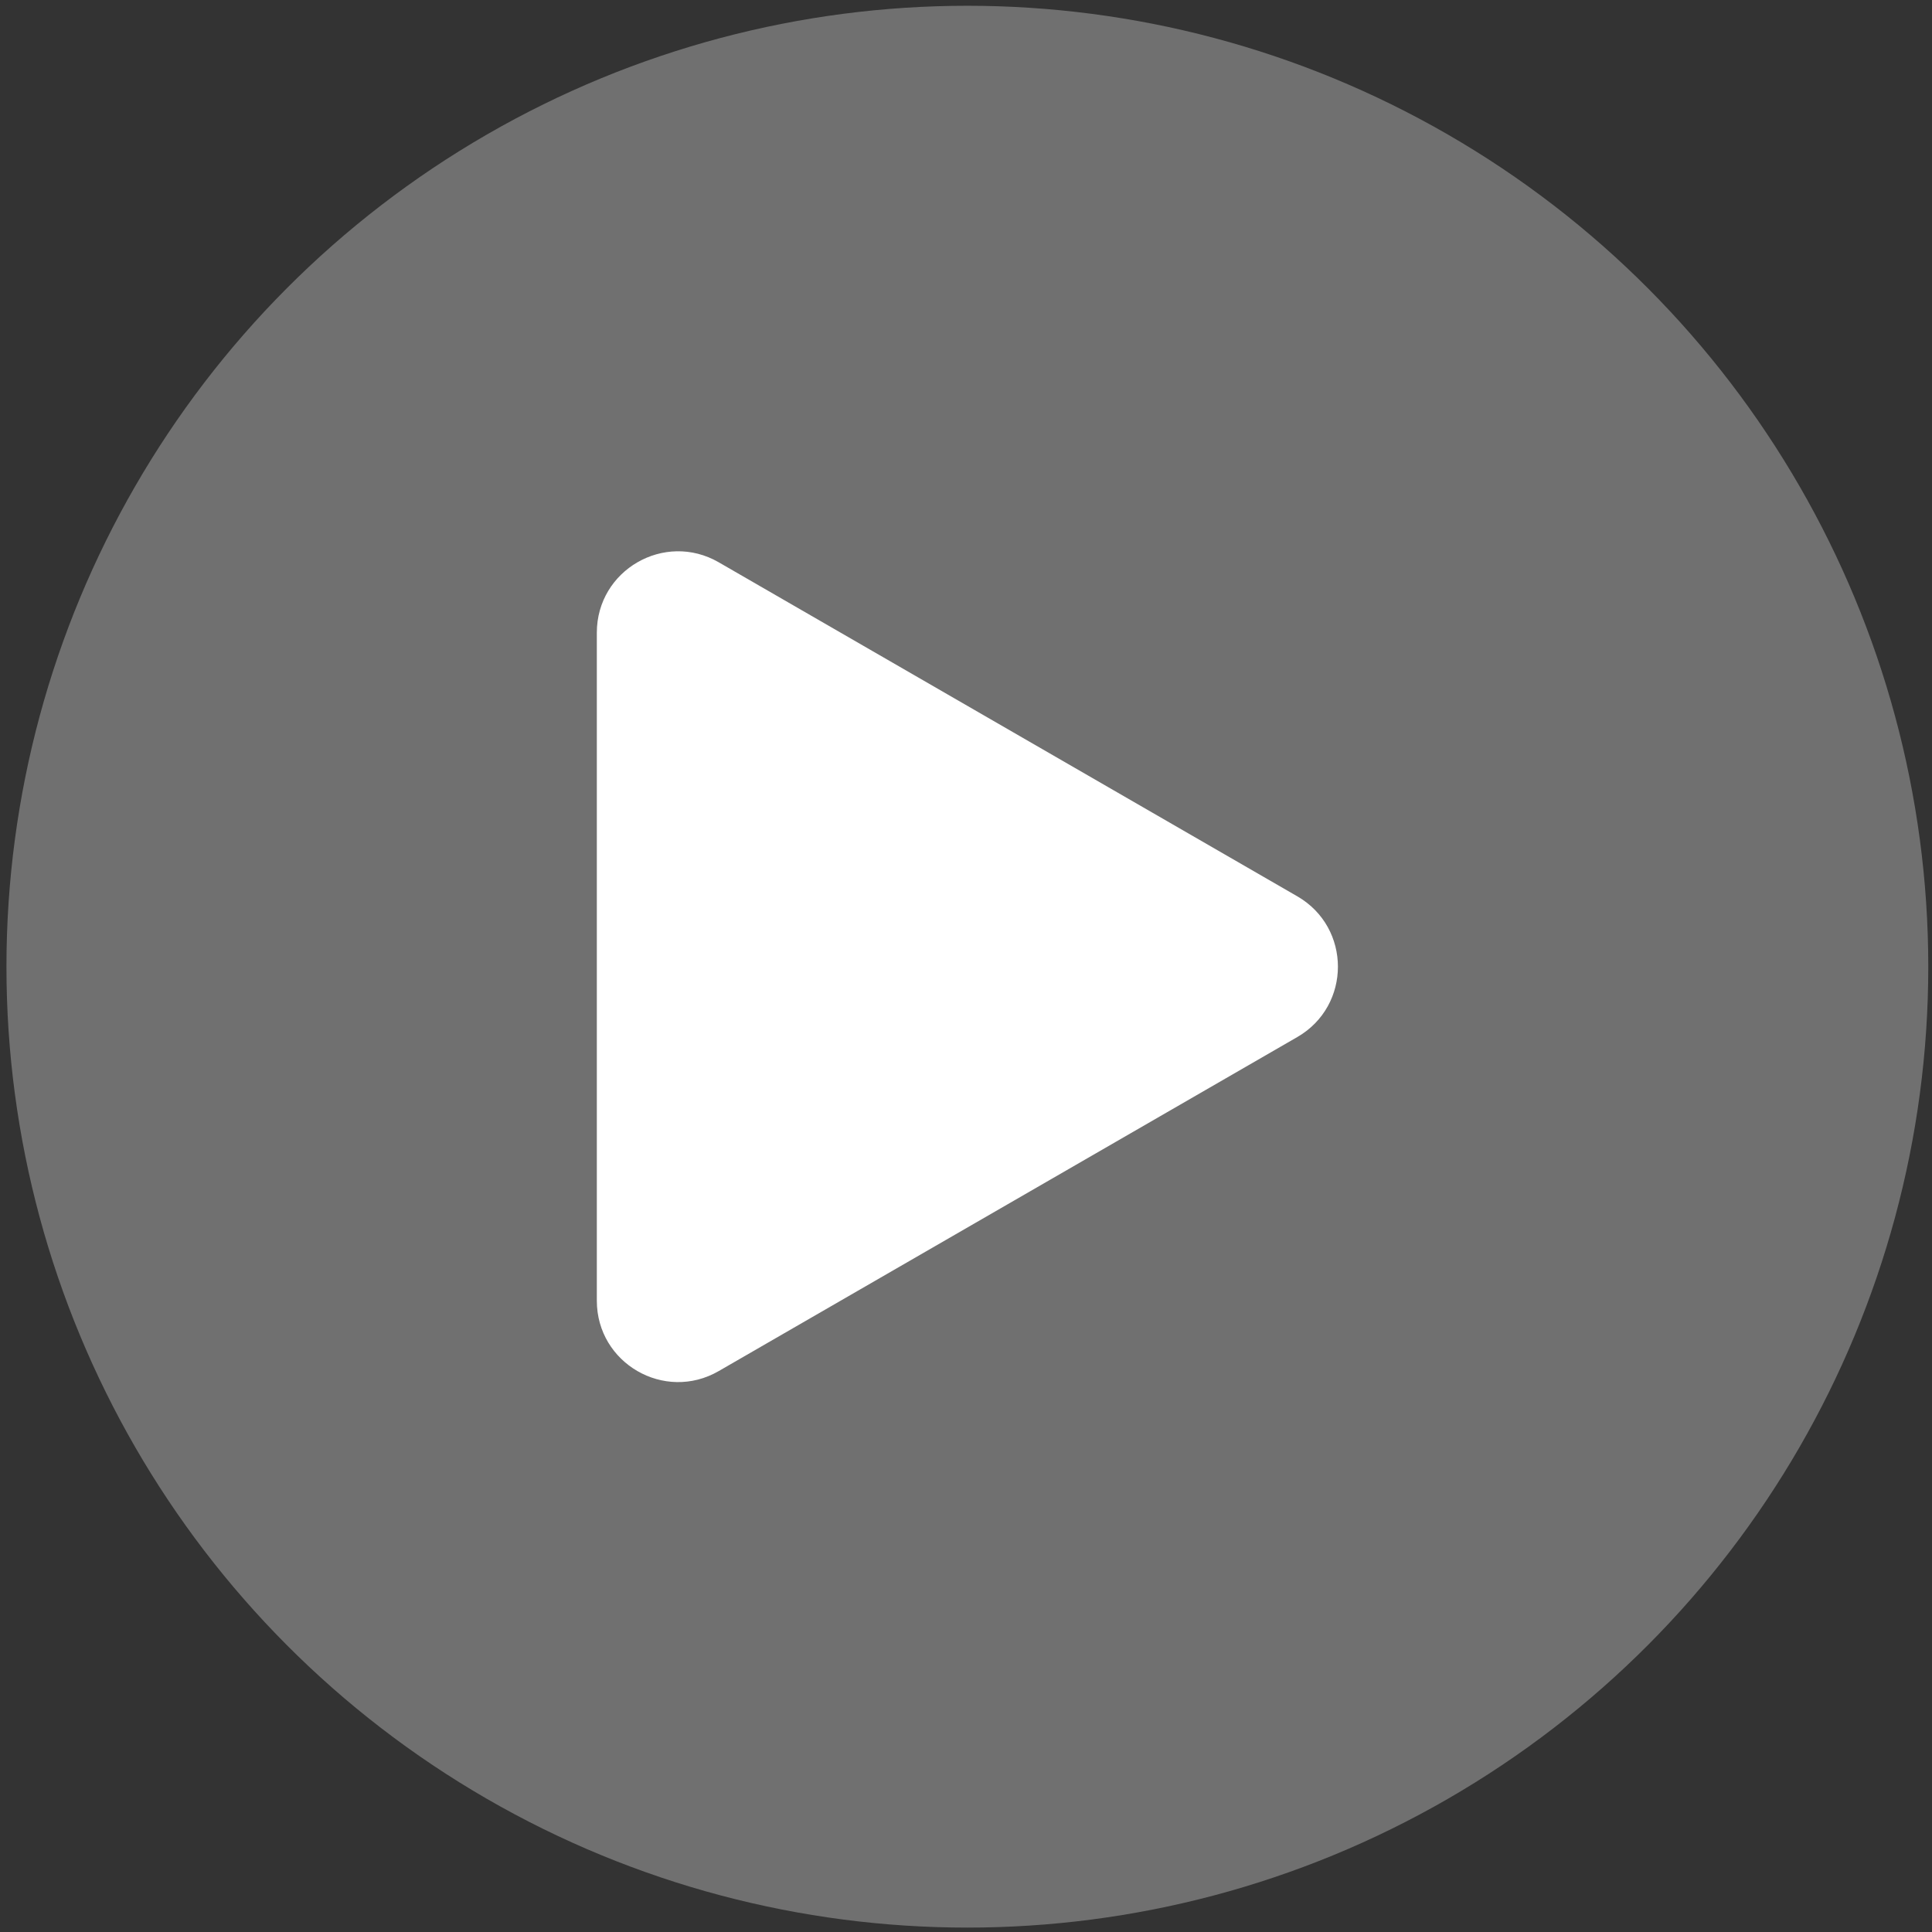 <?xml version="1.0" encoding="utf-8"?>
<!-- Generator: Adobe Illustrator 24.1.2, SVG Export Plug-In . SVG Version: 6.00 Build 0)  -->
<svg version="1.1" id="Layer_1" xmlns="http://www.w3.org/2000/svg" xmlns:xlink="http://www.w3.org/1999/xlink" x="0px" y="0px"
	 viewBox="0 0 1417.32 1417.32" style="enable-background:new 0 0 1417.32 1417.32;" xml:space="preserve">
<rect x="0" y="0" width="1417.32" height="1417.32" fill="#333333" stroke="none"/>
<style type="text/css">
	.st0{opacity:0.3;fill:#FFFFFF;}
	.st1{fill:#FFFFFF;}
</style>
<circle class="st0" cx="709.66" cy="709.16" r="704.93"/>
<path class="st1" d="M437.84,954.22l0-490.11c0-45.88,49.67-74.56,89.41-51.62l424.45,245.05c39.74,22.94,39.74,80.3,0,103.24
	l-424.45,245.05C487.51,1028.78,437.84,1000.1,437.84,954.22z"/>
</svg>
